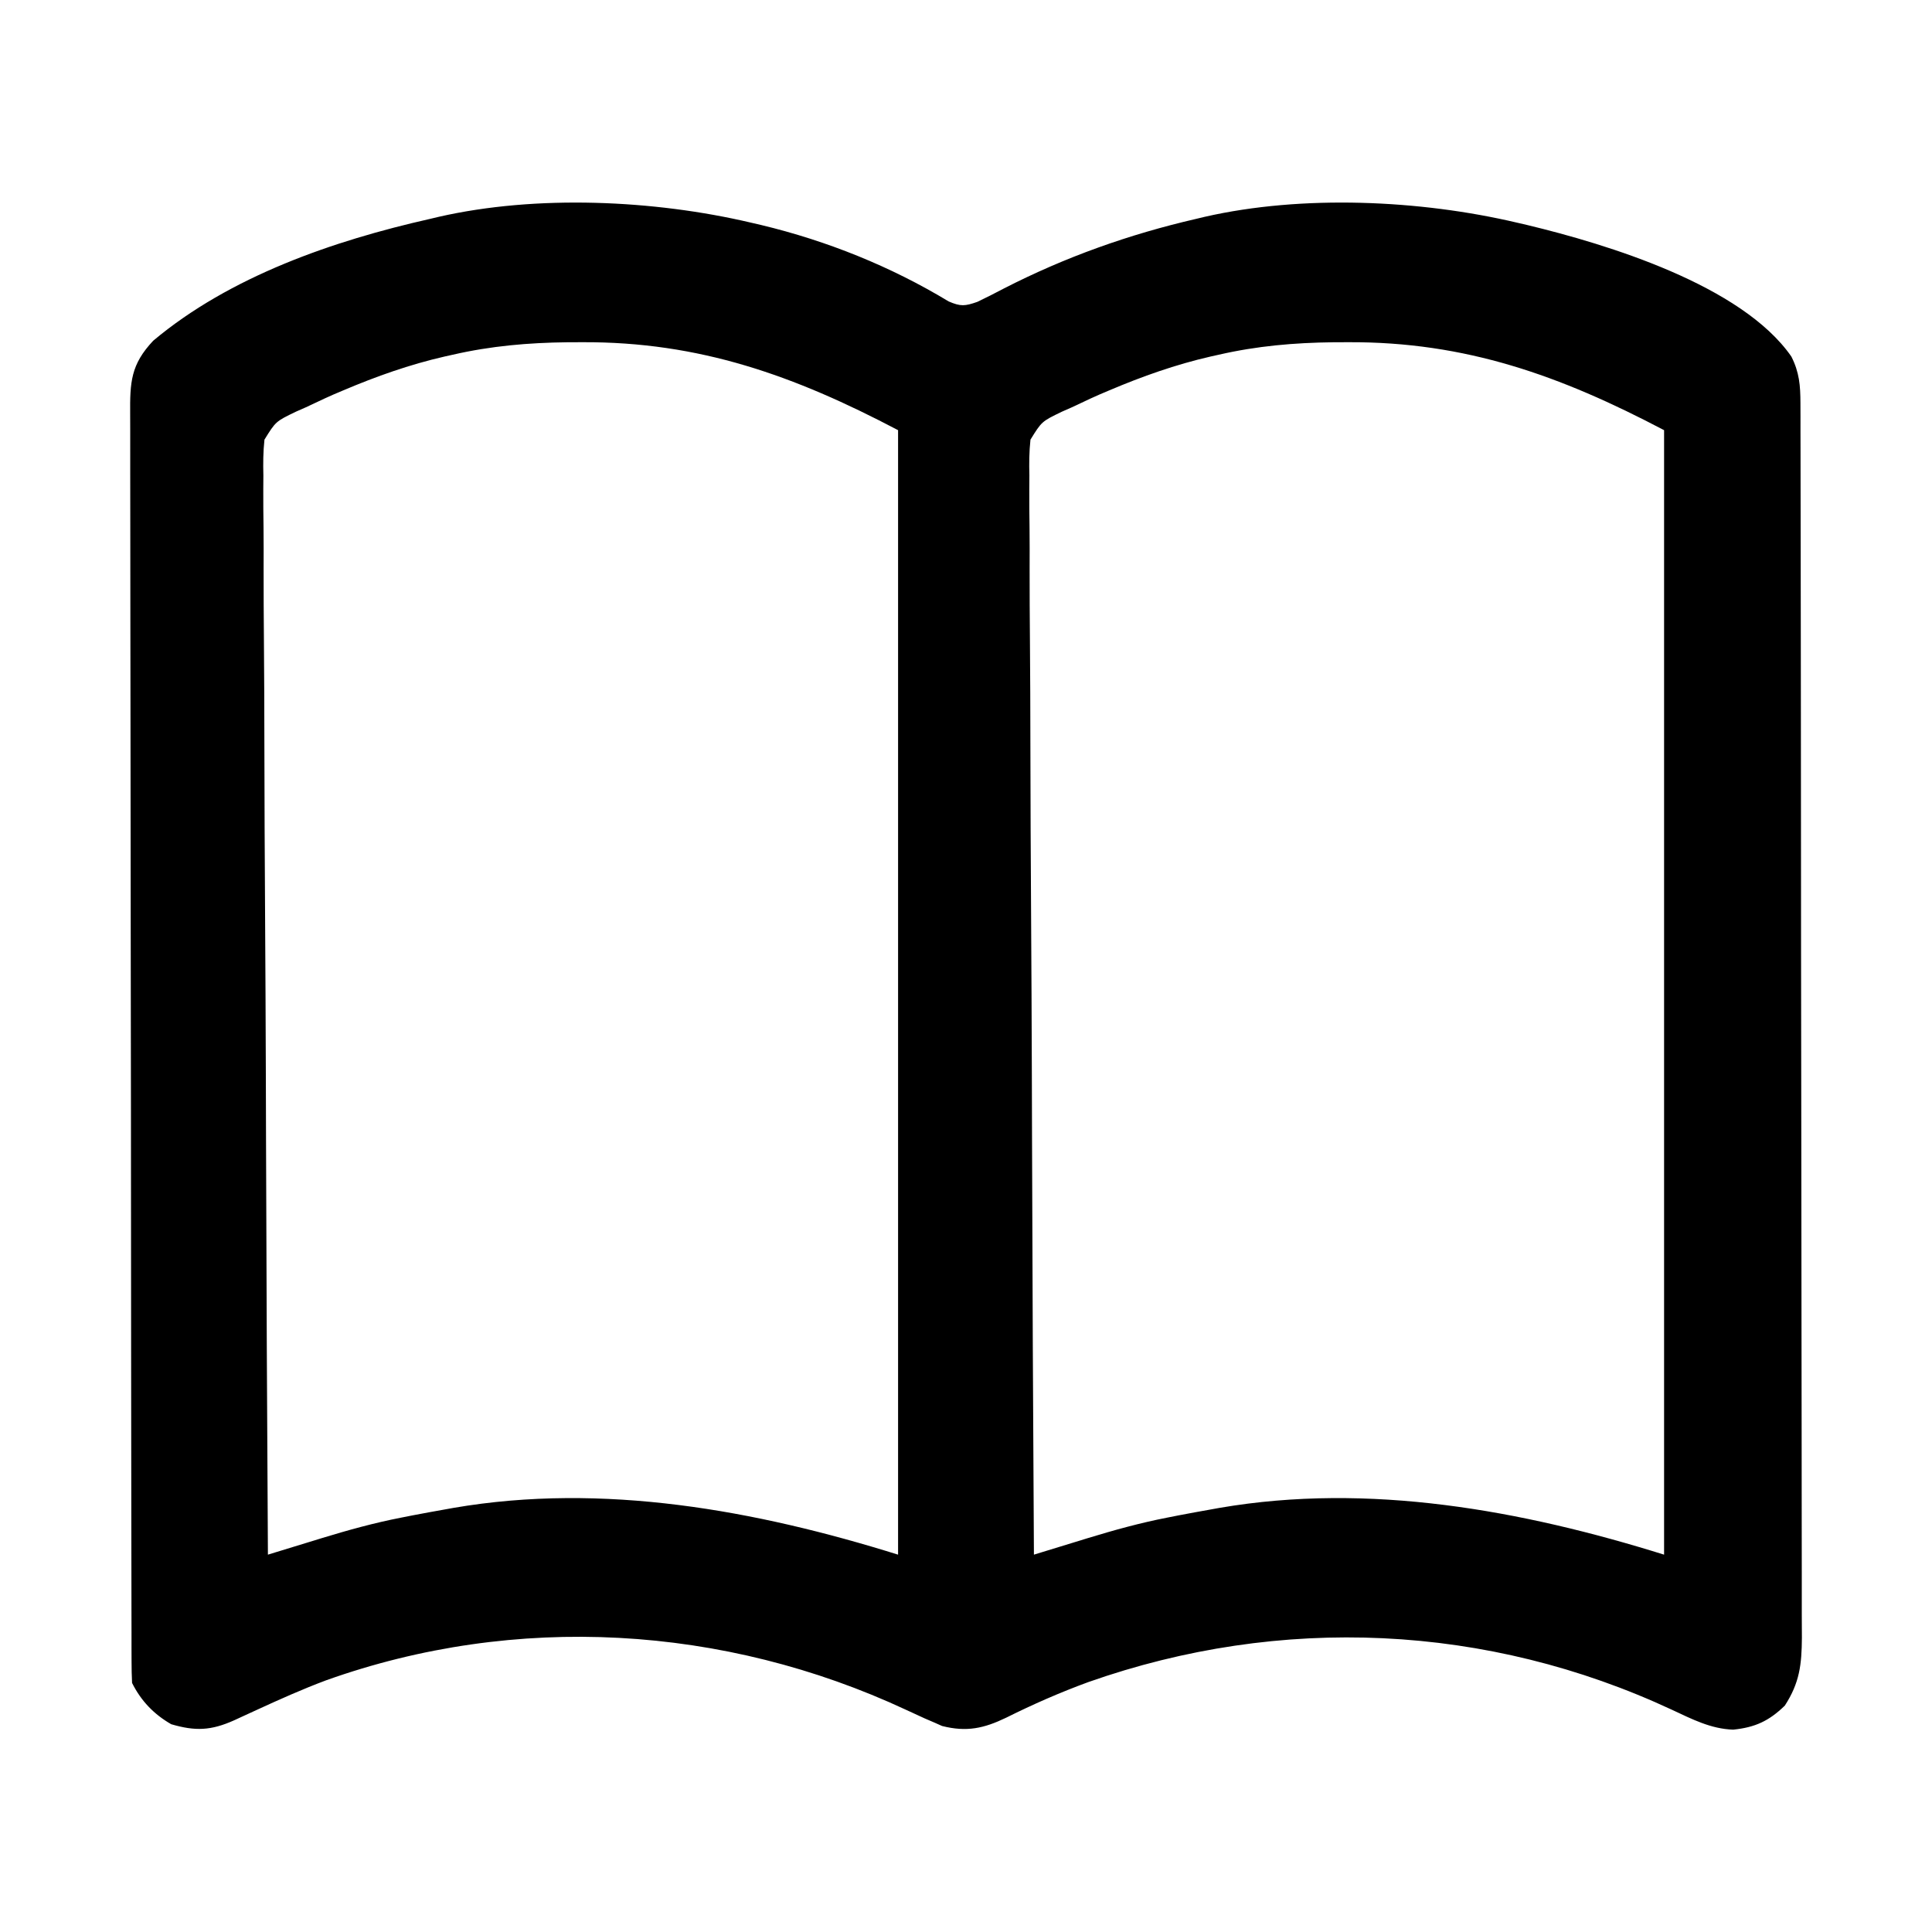 <?xml version="1.0" encoding="UTF-8"?>
<svg version="1.1" xmlns="http://www.w3.org/2000/svg" width="512" height="512">
<path d="M0 0 C1.352 0.313 1.352 0.313 2.731 0.633 C20.192 4.833 37.029 11.582 52.406 20.883 C55.602 22.259 56.734 22.134 60 21 C62.393 19.859 64.723 18.679 67.062 17.438 C83.347 9.101 100.18 3.113 118 -1 C118.75 -1.179 119.5 -1.359 120.272 -1.543 C146.189 -7.451 177.313 -6.037 203 0 C203.901 0.209 204.802 0.418 205.731 0.633 C226.941 5.734 262.579 16.555 275.723 35.48 C277.841 39.658 278.126 43.161 278.134 47.827 C278.139 49.024 278.143 50.222 278.148 51.456 C278.147 53.433 278.147 53.433 278.147 55.449 C278.15 56.861 278.154 58.274 278.158 59.686 C278.168 63.573 278.172 67.459 278.175 71.345 C278.179 75.535 278.188 79.724 278.197 83.914 C278.217 94.033 278.227 104.153 278.236 114.272 C278.24 119.037 278.245 123.802 278.251 128.566 C278.268 144.404 278.282 160.241 278.289 176.079 C278.291 180.189 278.293 184.298 278.295 188.408 C278.296 189.429 278.296 190.451 278.297 191.503 C278.305 208.055 278.33 224.607 278.363 241.159 C278.396 258.15 278.414 275.141 278.417 292.132 C278.419 301.673 278.428 311.213 278.453 320.754 C278.475 328.878 278.483 337.002 278.474 345.126 C278.469 349.271 278.471 353.416 278.49 357.56 C278.508 361.357 278.507 365.152 278.491 368.949 C278.488 370.969 278.504 372.989 278.521 375.009 C278.47 382.152 277.915 386.956 274 393 C269.81 397.083 266.108 398.786 260.312 399.375 C254.384 399.178 249.417 396.593 244.117 394.122 C195.16 371.295 140.407 368.819 89.448 386.758 C81.989 389.487 74.752 392.661 67.644 396.206 C61.766 399.038 57.167 400.059 50.664 398.406 C49.991 398.107 49.318 397.808 48.625 397.5 C47.779 397.136 46.934 396.773 46.062 396.398 C44.412 395.645 42.762 394.889 41.117 394.122 C-7.092 371.644 -62.336 368.349 -112.633 386.32 C-118.877 388.661 -124.956 391.38 -131.012 394.168 C-132.341 394.779 -133.67 395.39 -135 396 C-135.638 396.294 -136.275 396.588 -136.932 396.892 C-143.062 399.638 -147.228 399.813 -153.625 397.938 C-158.215 395.302 -161.62 391.76 -164 387 C-164.098 385.114 -164.131 383.224 -164.134 381.336 C-164.139 380.123 -164.143 378.911 -164.148 377.662 C-164.148 376.304 -164.147 374.946 -164.147 373.588 C-164.15 372.156 -164.154 370.723 -164.158 369.29 C-164.168 365.338 -164.172 361.387 -164.175 357.435 C-164.179 353.178 -164.188 348.922 -164.197 344.666 C-164.217 334.379 -164.227 324.093 -164.236 313.807 C-164.24 308.966 -164.245 304.125 -164.251 299.285 C-164.268 283.198 -164.282 267.112 -164.289 251.026 C-164.291 246.85 -164.293 242.673 -164.295 238.497 C-164.296 237.459 -164.296 236.421 -164.297 235.352 C-164.305 218.53 -164.33 201.708 -164.363 184.886 C-164.396 167.626 -164.414 150.367 -164.417 133.107 C-164.419 123.412 -164.428 113.717 -164.453 104.021 C-164.475 95.766 -164.483 87.51 -164.474 79.255 C-164.469 75.041 -164.471 70.828 -164.49 66.615 C-164.508 62.758 -164.507 58.902 -164.491 55.045 C-164.489 53.65 -164.493 52.254 -164.505 50.858 C-164.574 42.237 -164.344 37.627 -158.408 31.304 C-138.046 14.213 -110.592 4.769 -85 -1 C-83.886 -1.265 -83.886 -1.265 -82.75 -1.535 C-56.825 -7.449 -25.697 -6.039 0 0 Z M-79 35 C-80.087 35.241 -80.087 35.241 -81.196 35.488 C-90.481 37.616 -99.234 40.724 -108 44.438 C-109.272 44.976 -109.272 44.976 -110.57 45.526 C-112.179 46.233 -113.777 46.966 -115.36 47.729 C-117.098 48.566 -118.854 49.365 -120.627 50.122 C-125.926 52.682 -125.926 52.682 -128.915 57.506 C-129.266 60.721 -129.285 63.801 -129.203 67.035 C-129.211 68.257 -129.22 69.479 -129.228 70.738 C-129.242 74.124 -129.211 77.505 -129.161 80.89 C-129.117 84.542 -129.132 88.195 -129.14 91.847 C-129.145 98.173 -129.114 104.497 -129.057 110.823 C-128.976 119.968 -128.95 129.113 -128.937 138.258 C-128.916 153.097 -128.849 167.934 -128.754 182.772 C-128.663 197.185 -128.592 211.597 -128.549 226.01 C-128.547 226.899 -128.544 227.787 -128.541 228.703 C-128.528 233.16 -128.516 237.618 -128.503 242.076 C-128.4 279.051 -128.223 316.025 -128 353 C-127.339 352.797 -126.678 352.594 -125.998 352.385 C-122.975 351.457 -119.952 350.532 -116.929 349.607 C-115.889 349.287 -114.85 348.968 -113.779 348.638 C-106.792 346.504 -99.863 344.582 -92.688 343.188 C-91.183 342.89 -91.183 342.89 -89.647 342.587 C-86.769 342.034 -83.887 341.509 -81 341 C-80.267 340.867 -79.533 340.734 -78.778 340.598 C-39.228 333.804 1.309 341.222 39 353 C39 254.66 39 156.32 39 55 C11.5 40.526 -13.605 31.548 -44.688 31.688 C-45.998 31.692 -47.308 31.697 -48.657 31.702 C-59.029 31.827 -68.894 32.68 -79 35 Z M124 35 C122.913 35.241 122.913 35.241 121.804 35.488 C112.519 37.616 103.766 40.724 95 44.438 C93.728 44.976 93.728 44.976 92.43 45.526 C90.821 46.233 89.223 46.966 87.64 47.729 C85.902 48.566 84.146 49.365 82.373 50.122 C77.074 52.682 77.074 52.682 74.085 57.506 C73.734 60.721 73.715 63.801 73.797 67.035 C73.789 68.257 73.78 69.479 73.772 70.738 C73.758 74.124 73.789 77.505 73.839 80.89 C73.883 84.542 73.868 88.195 73.86 91.847 C73.855 98.173 73.886 104.497 73.943 110.823 C74.024 119.968 74.05 129.113 74.063 138.258 C74.084 153.097 74.151 167.934 74.246 182.772 C74.337 197.185 74.408 211.597 74.451 226.01 C74.453 226.899 74.456 227.787 74.459 228.703 C74.472 233.16 74.484 237.618 74.497 242.076 C74.6 279.051 74.777 316.025 75 353 C75.661 352.797 76.322 352.594 77.002 352.385 C80.025 351.457 83.048 350.532 86.071 349.607 C87.111 349.287 88.15 348.968 89.221 348.638 C96.208 346.504 103.137 344.582 110.312 343.188 C111.817 342.89 111.817 342.89 113.353 342.587 C116.231 342.034 119.113 341.509 122 341 C122.733 340.867 123.467 340.734 124.222 340.598 C163.772 333.804 204.309 341.222 242 353 C242 254.66 242 156.32 242 55 C214.5 40.526 189.395 31.548 158.312 31.688 C157.002 31.692 155.692 31.697 154.343 31.702 C143.971 31.827 134.106 32.68 124 35 Z " fill="#000000" transform="translate(199,59)"/>
</svg>
